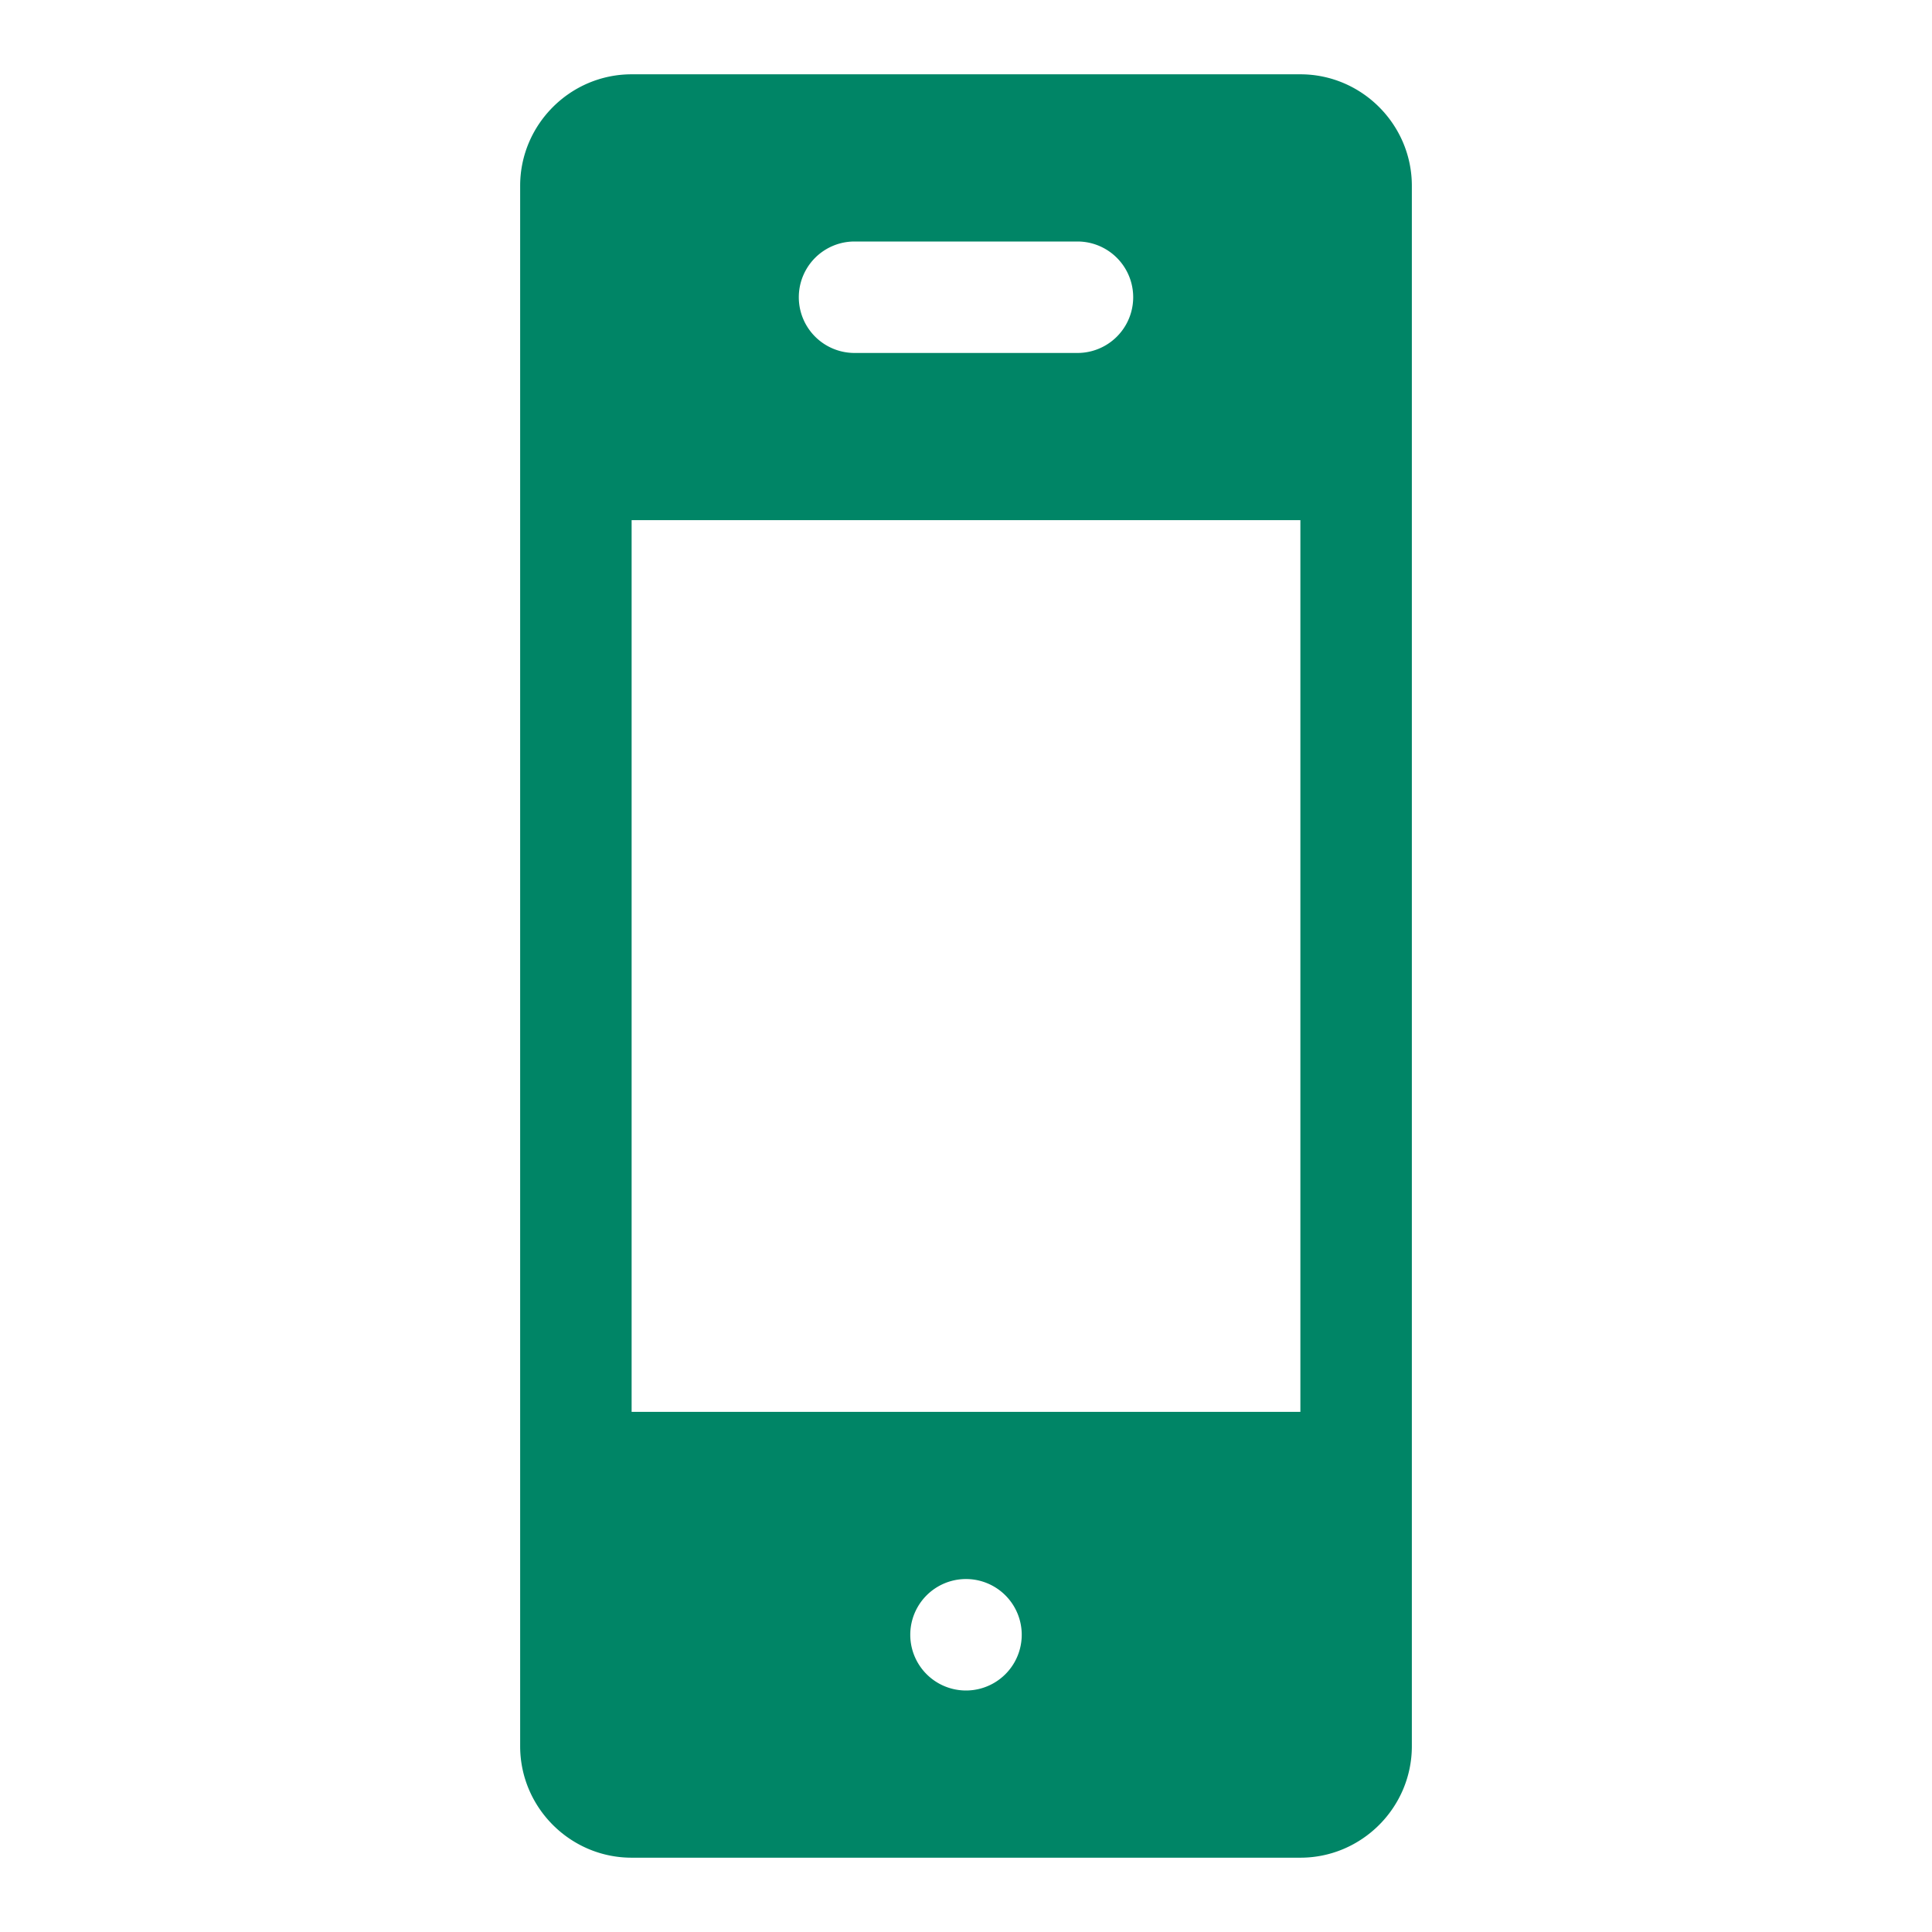 <svg xmlns="http://www.w3.org/2000/svg" width="52" height="52" viewBox="0 0 52 52"><path d="M35 2H17c-1.65 0-3 1.35-3 3v42c0 1.65 1.35 3 3 3h18c1.65 0 3-1.35 3-3V5c0-1.65-1.35-3-3-3zM23 6.5h6a1.5 1.5 0 0 1 0 3h-6a1.5 1.5 0 0 1 0-3zm3 39a1.5 1.5 0 1 1 0-3 1.5 1.5 0 0 1 0 3zm9-7.5H17V14h18v24z" fill="#008566"/></svg>